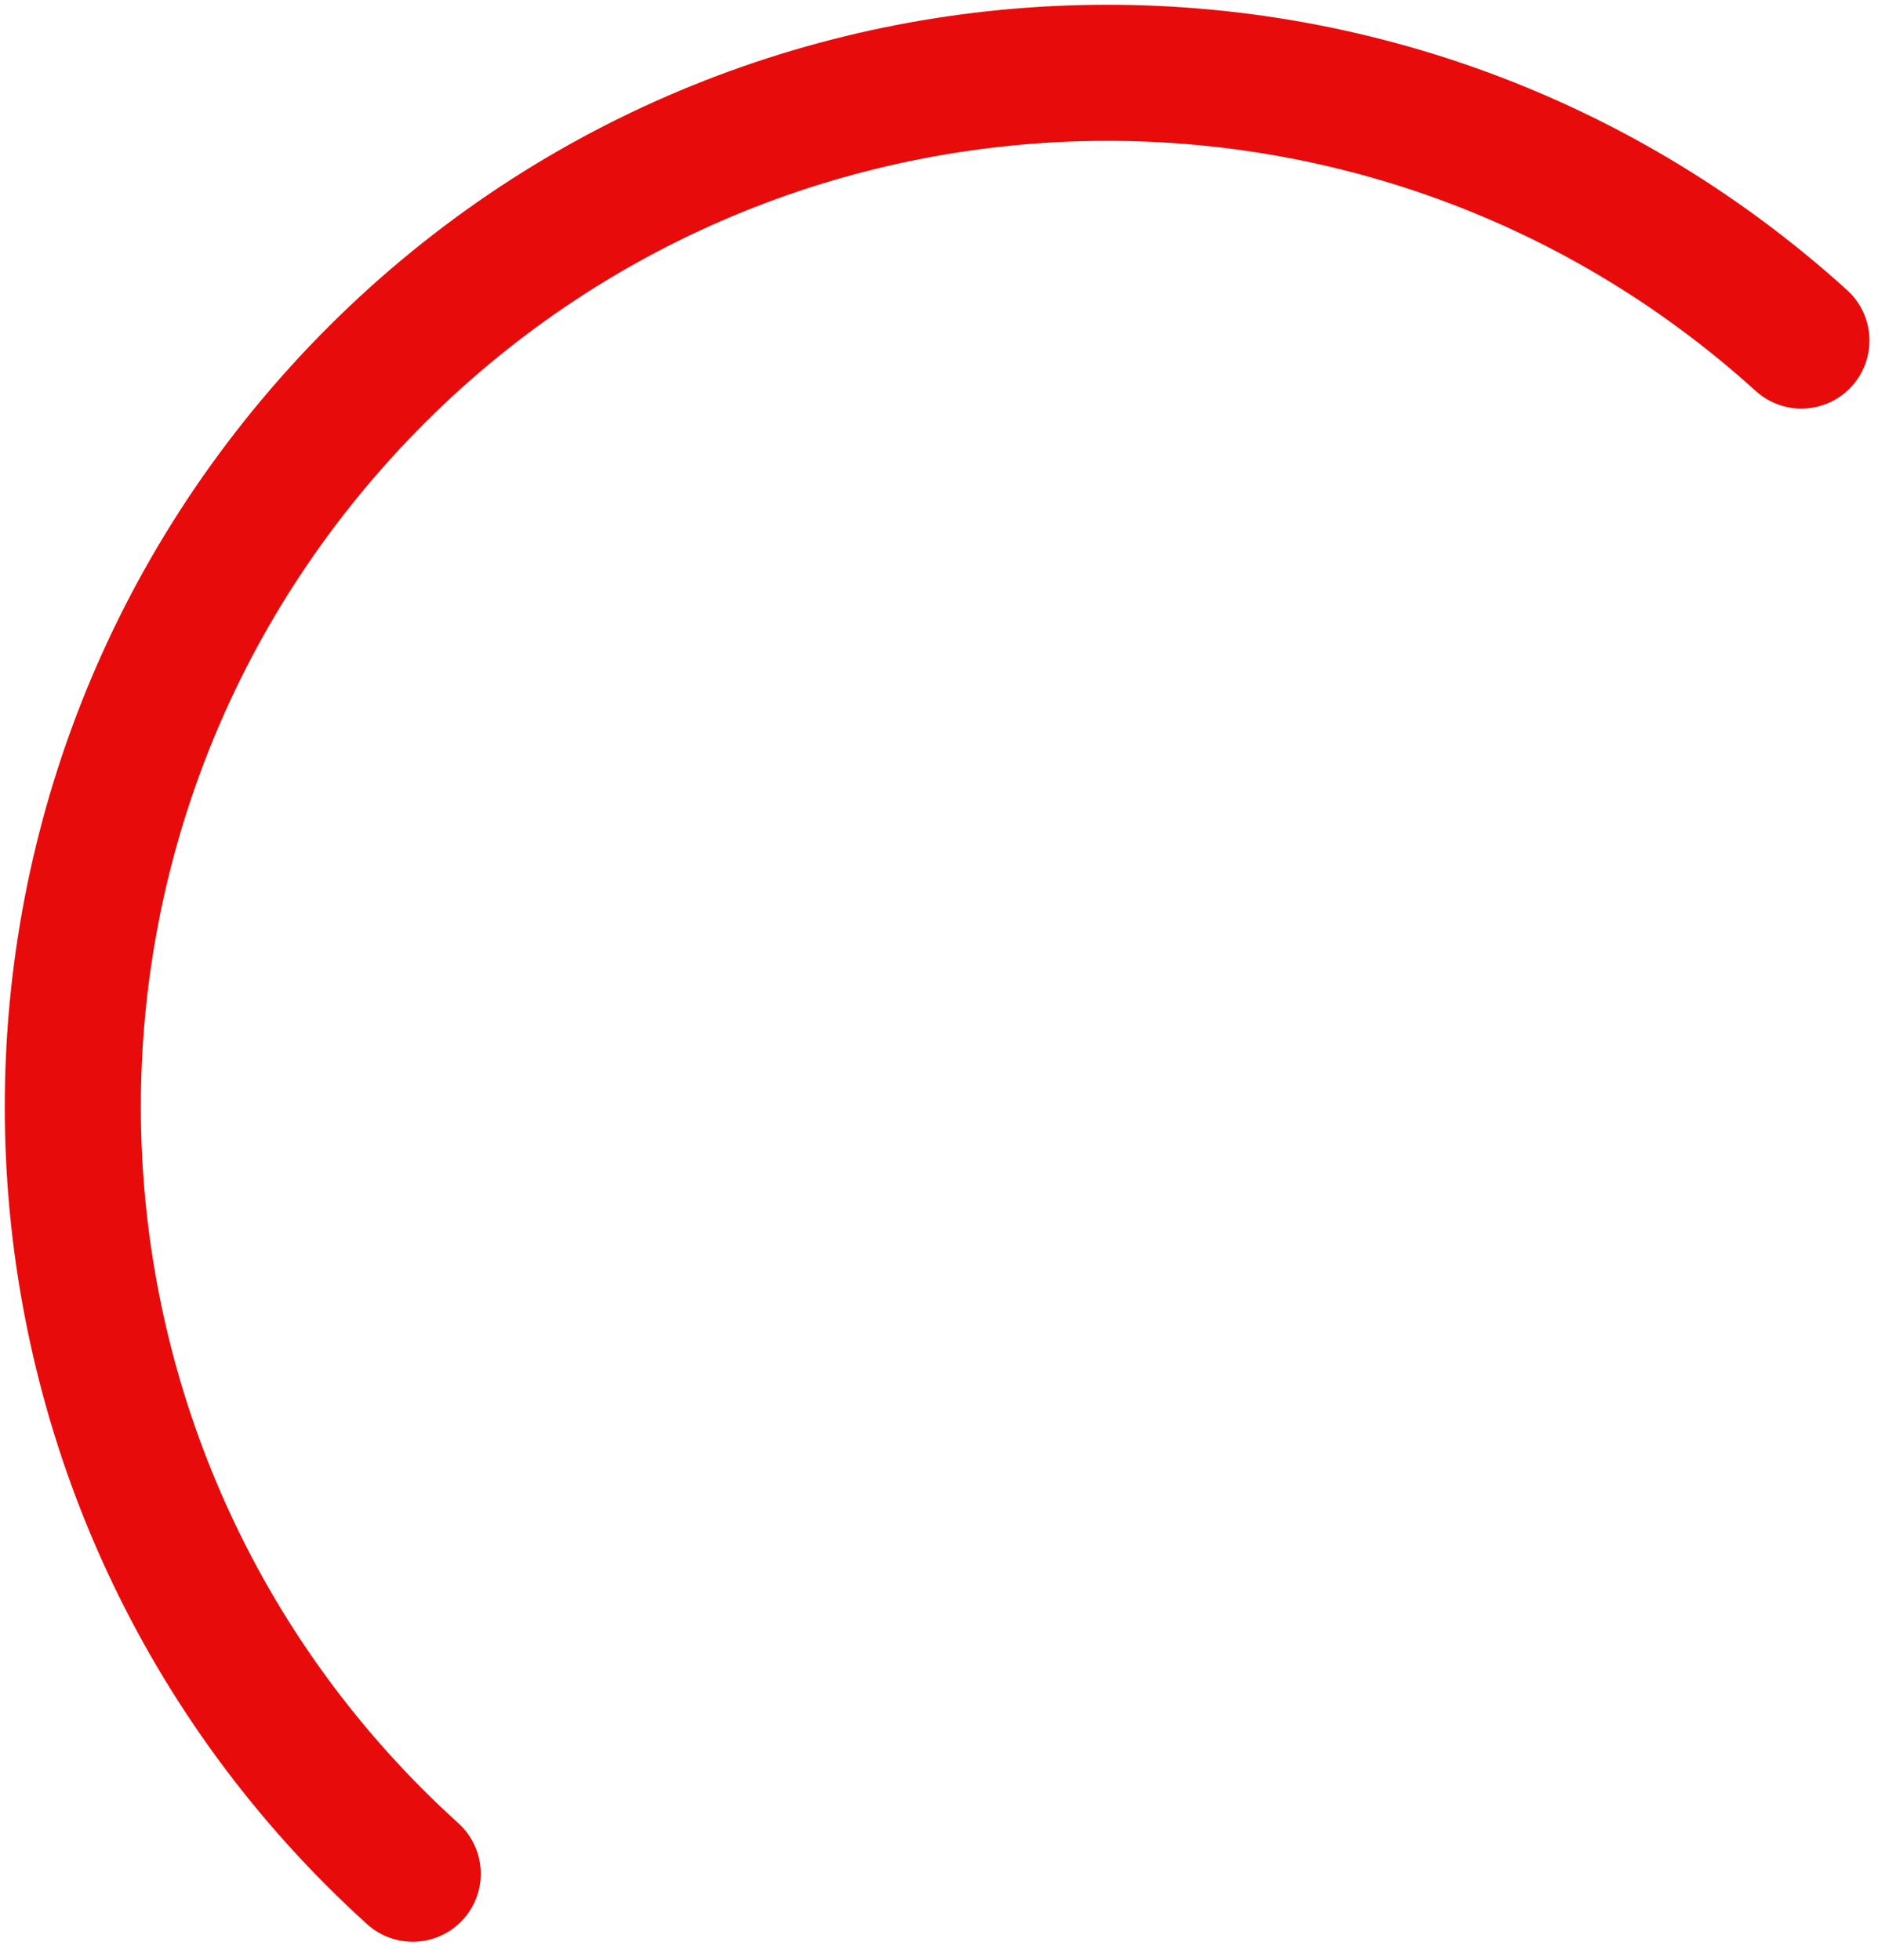 <svg width="69" height="72" viewBox="0 0 69 72" fill="none" xmlns="http://www.w3.org/2000/svg">
<path d="M15.164 68.838C-0.39 54.749 -1.577 30.717 12.511 15.164C26.601 -0.391 50.632 -1.577 66.186 12.511" stroke="#E80B0B" stroke-width="5" stroke-linecap="round"/>
</svg>
